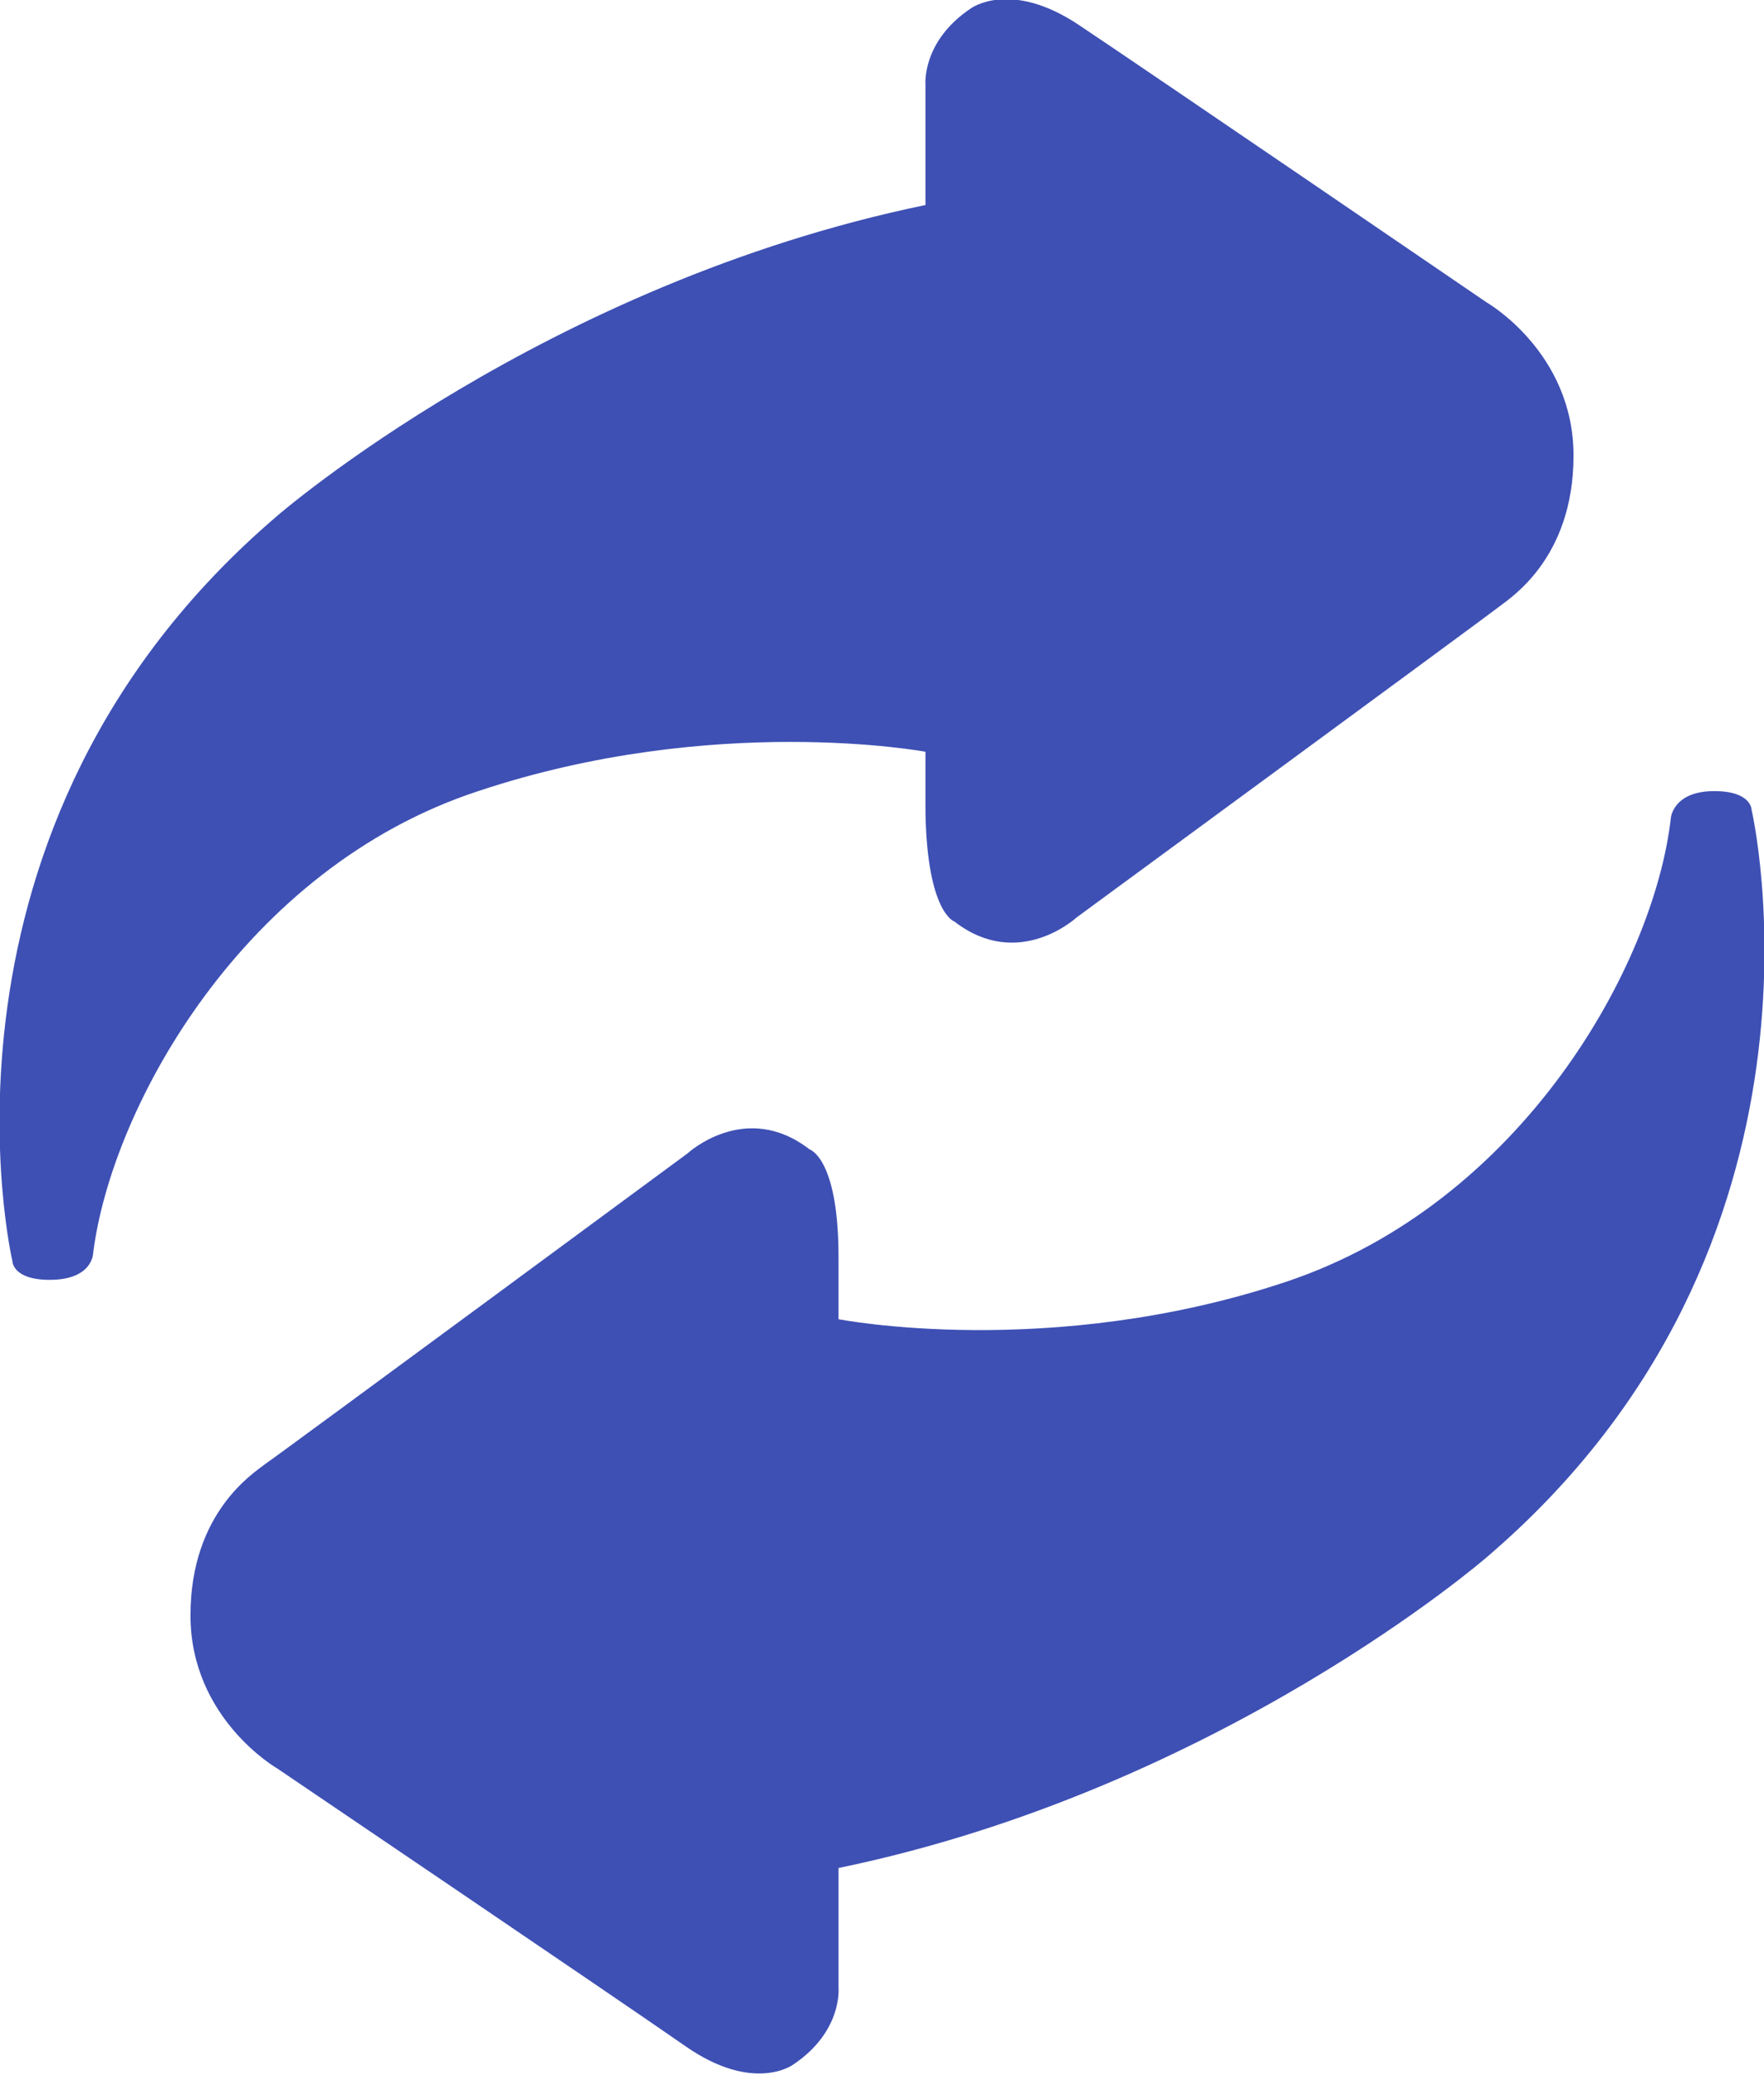 <?xml version="1.0" encoding="utf-8"?>
<!-- Generator: Adobe Illustrator 23.0.3, SVG Export Plug-In . SVG Version: 6.00 Build 0)  -->
<svg version="1.1" id="Capa_1" xmlns="http://www.w3.org/2000/svg" xmlns:xlink="http://www.w3.org/1999/xlink" x="0px" y="0px"
	 viewBox="0 0 85.2 100.2" style="enable-background:new 0 0 85.2 100.2;" xml:space="preserve">
<style type="text/css">
	.st0{fill:#3E50B4;}
</style>
<path class="st0" d="M4.5,60.5c0,0,0,1.3-2.1,1.3c-1.8,0-1.8-0.9-1.8-0.9s-4.9-20.9,12.8-36c0,0,12.9-11.2,31.3-15V4.1
	c0,0-0.2-2.1,2.2-3.7c0,0,1.9-1.4,5.2,0.8s19.7,13.4,19.7,13.4S76,17,76,22s-3.1,6.9-3.6,7.3S52,44.3,52,44.3s-2.8,2.6-5.9,0.2
	c0,0-1.3-0.4-1.4-5.2v-3c0,0-10.2-1.9-21.6,1.9C11.8,41.9,5.4,53.4,4.5,60.5z M84.6,39.1c0,0,0-0.9-1.8-0.9c-2,0-2.1,1.3-2.1,1.3
	c-0.8,7.1-7.2,18.6-18.6,22.4c-11.4,3.8-21.6,1.8-21.6,1.8v-3c0-4.8-1.4-5.2-1.4-5.2c-3.1-2.4-5.9,0.2-5.9,0.2s-19.8,14.6-20.4,15
	C12.3,71.1,9.2,73,9.2,78s4.2,7.4,4.2,7.4s16.4,11.1,19.7,13.4s5.2,0.9,5.2,0.9c2.4-1.6,2.2-3.7,2.2-3.7v-5.8
	c18.4-3.8,31.3-15,31.3-15C89.5,60.1,84.6,39.1,84.6,39.1z"/>
</svg>
